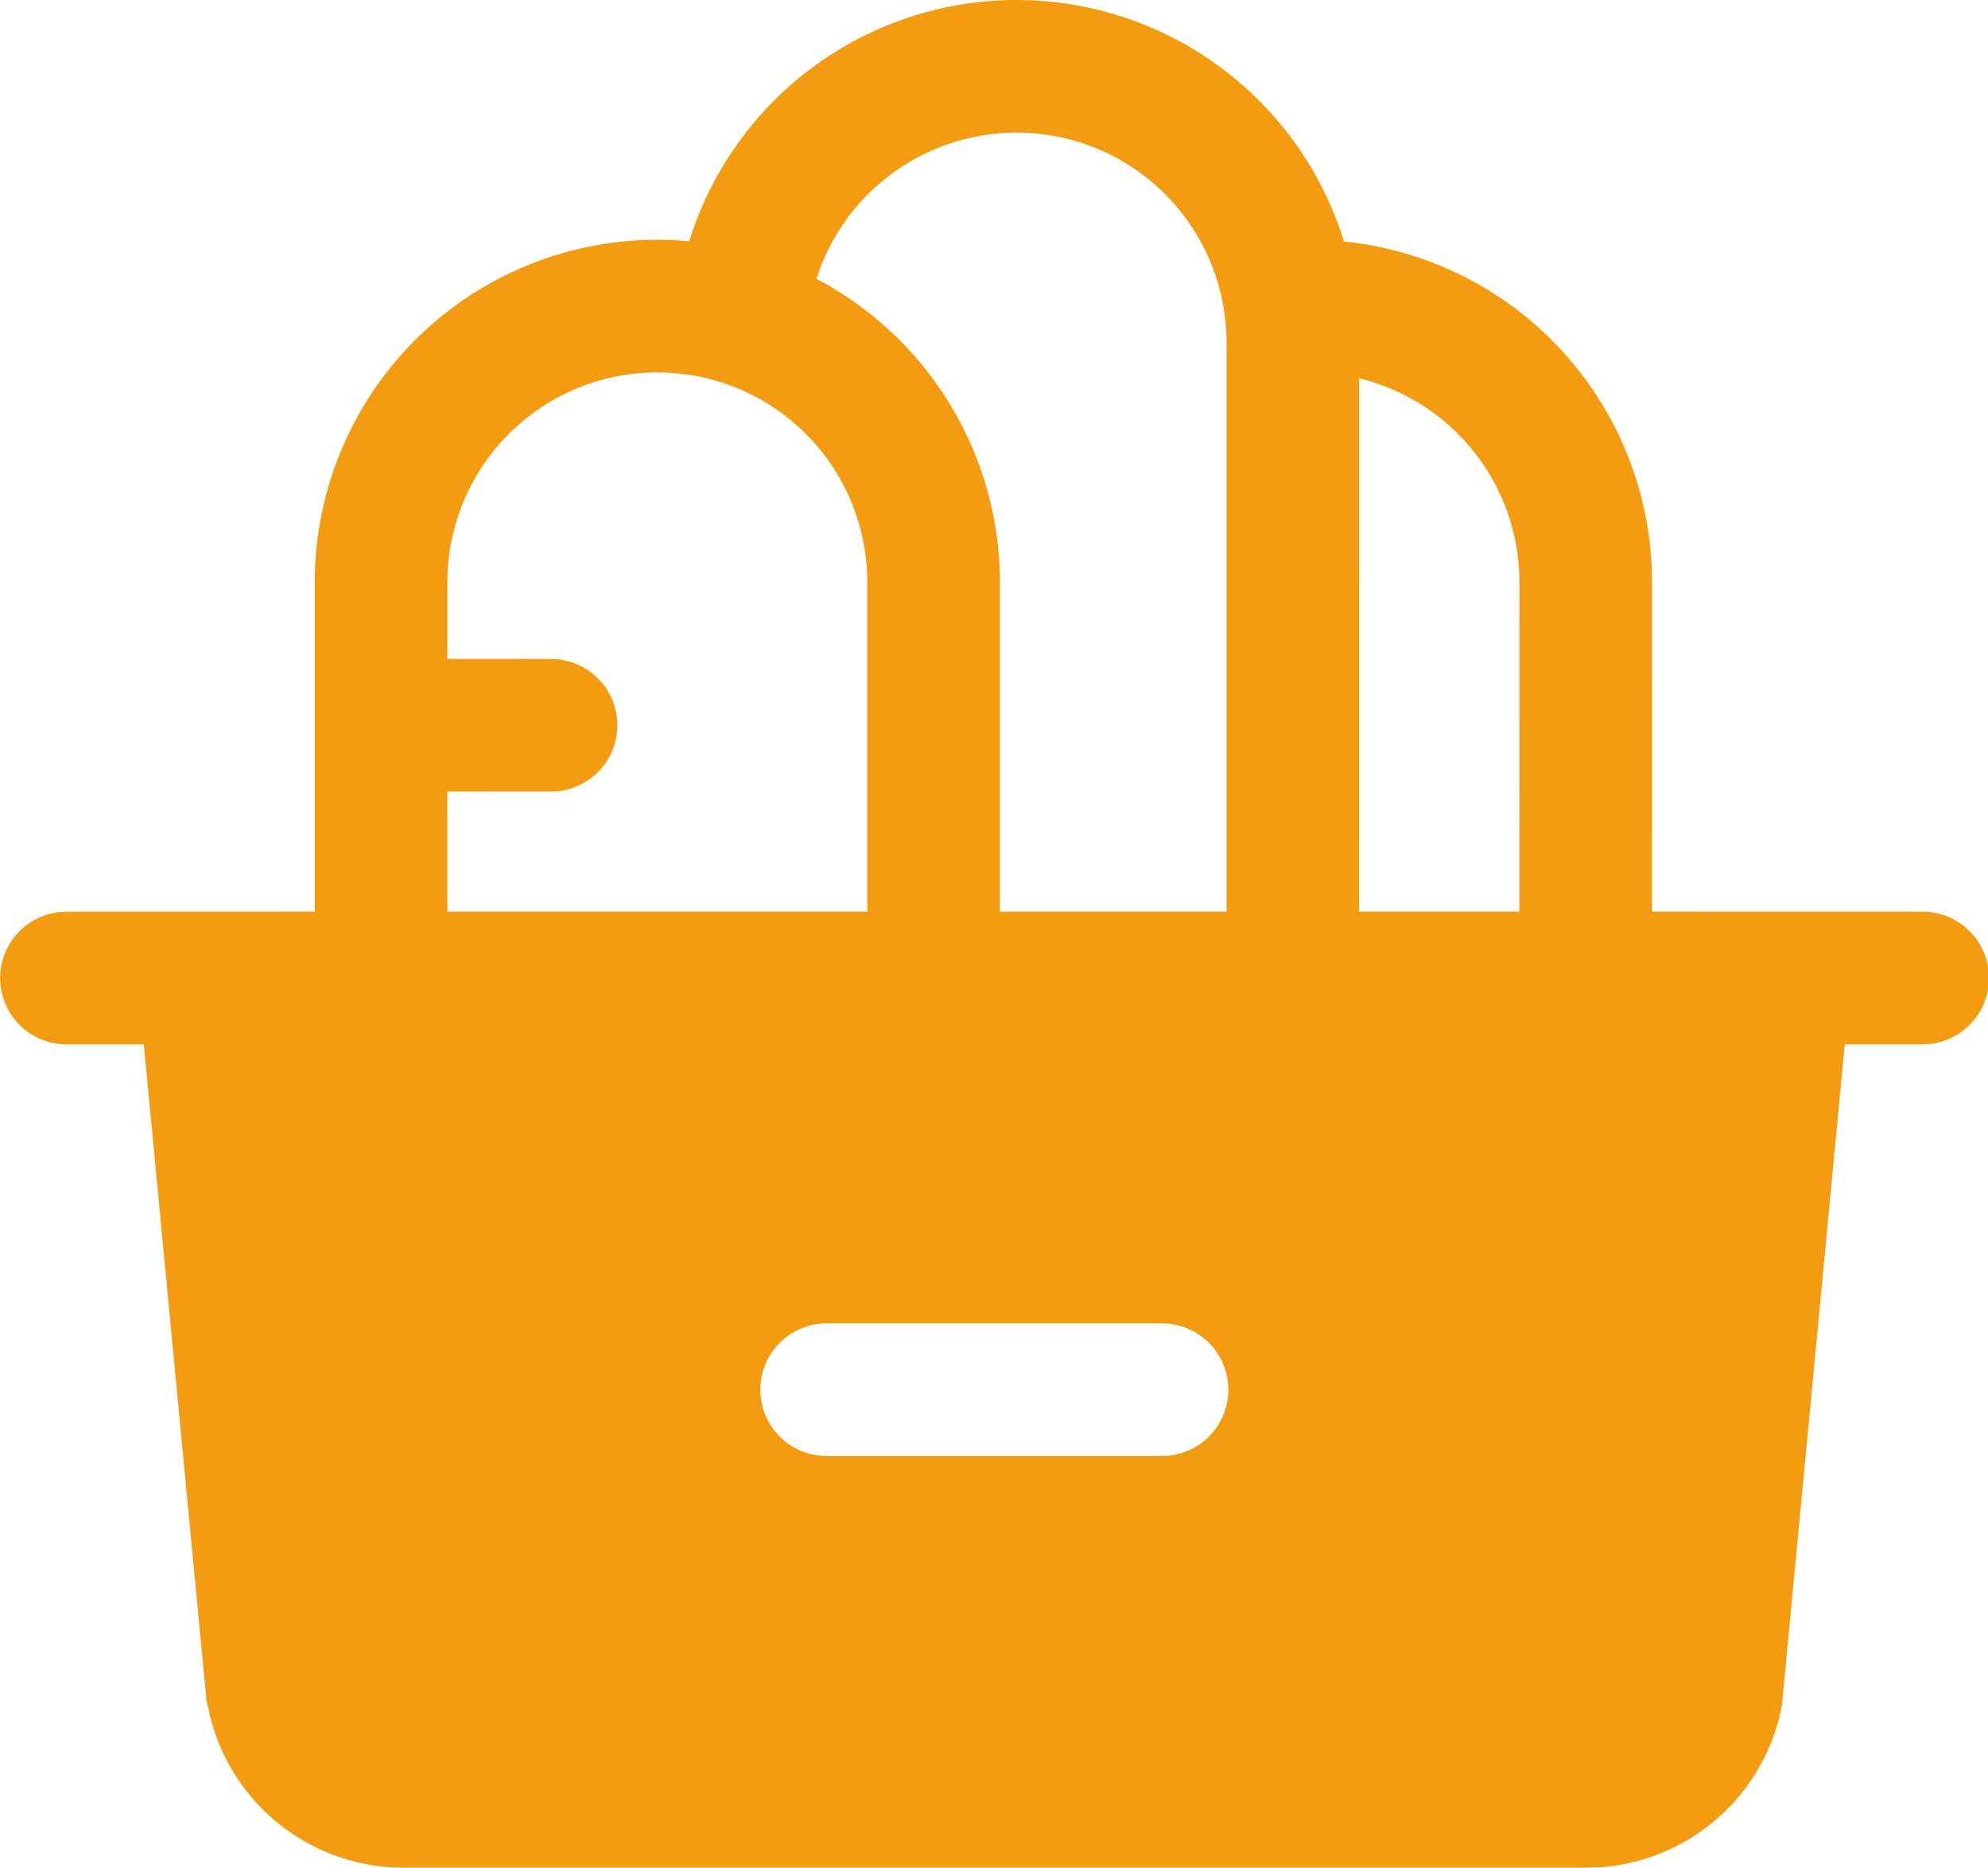 <?xml version="1.0" standalone="no"?><!DOCTYPE svg PUBLIC "-//W3C//DTD SVG 1.1//EN" "http://www.w3.org/Graphics/SVG/1.1/DTD/svg11.dtd"><svg t="1717580065322" class="icon" viewBox="0 0 1090 1024" version="1.1" xmlns="http://www.w3.org/2000/svg" p-id="16377" xmlns:xlink="http://www.w3.org/1999/xlink" width="212.891" height="200"><path d="M557.353 0a187.917 187.917 0 0 1 179.519 132.403 187.808 187.808 0 0 1 168.758 178.937l0.182 7.962-0.036 180.537L1054.284 499.876a36.355 36.355 0 0 1 4.217 72.455L1054.284 572.585h-42.826l-34.464 362.455a109.173 109.173 0 0 1-100.702 88.778l-6.507 0.182H220.782a109.318 109.318 0 0 1-106.155-85.433l-1.454-6.762-34.319-359.22H36.355a36.355 36.355 0 0 1-4.217-72.455L36.355 499.876l136.221-0.036V319.266a187.808 187.808 0 0 1 187.808-187.808c5.926 0 11.779 0.291 17.523 0.8A187.953 187.953 0 0 1 557.353 0m79.798 725.565h-183.991l-4.217 0.254a36.355 36.355 0 0 0 0 72.2l4.217 0.254h183.991l4.253-0.254a36.355 36.355 0 0 0 0-72.2zM557.353 72.709a115.28 115.28 0 0 0-109.718 80.198 187.917 187.917 0 0 1 100.411 157.743l0.182 8.616v180.573h124.26V187.844A115.099 115.099 0 0 0 557.353 72.709m187.881 134.694l-0.036 292.437h87.869l0.036-180.537a115.208 115.208 0 0 0-87.869-111.899M360.383 204.168a115.135 115.135 0 0 0-114.917 108.555l-0.182 6.544v41.99l56.895 0.036a36.355 36.355 0 0 1 4.253 72.455l-4.253 0.254-56.931-0.036 0.036 65.875h230.234V319.266a115.099 115.099 0 0 0-102.193-114.372l-6.398-0.545z" fill="#f39c12" p-id="16378"></path></svg>
